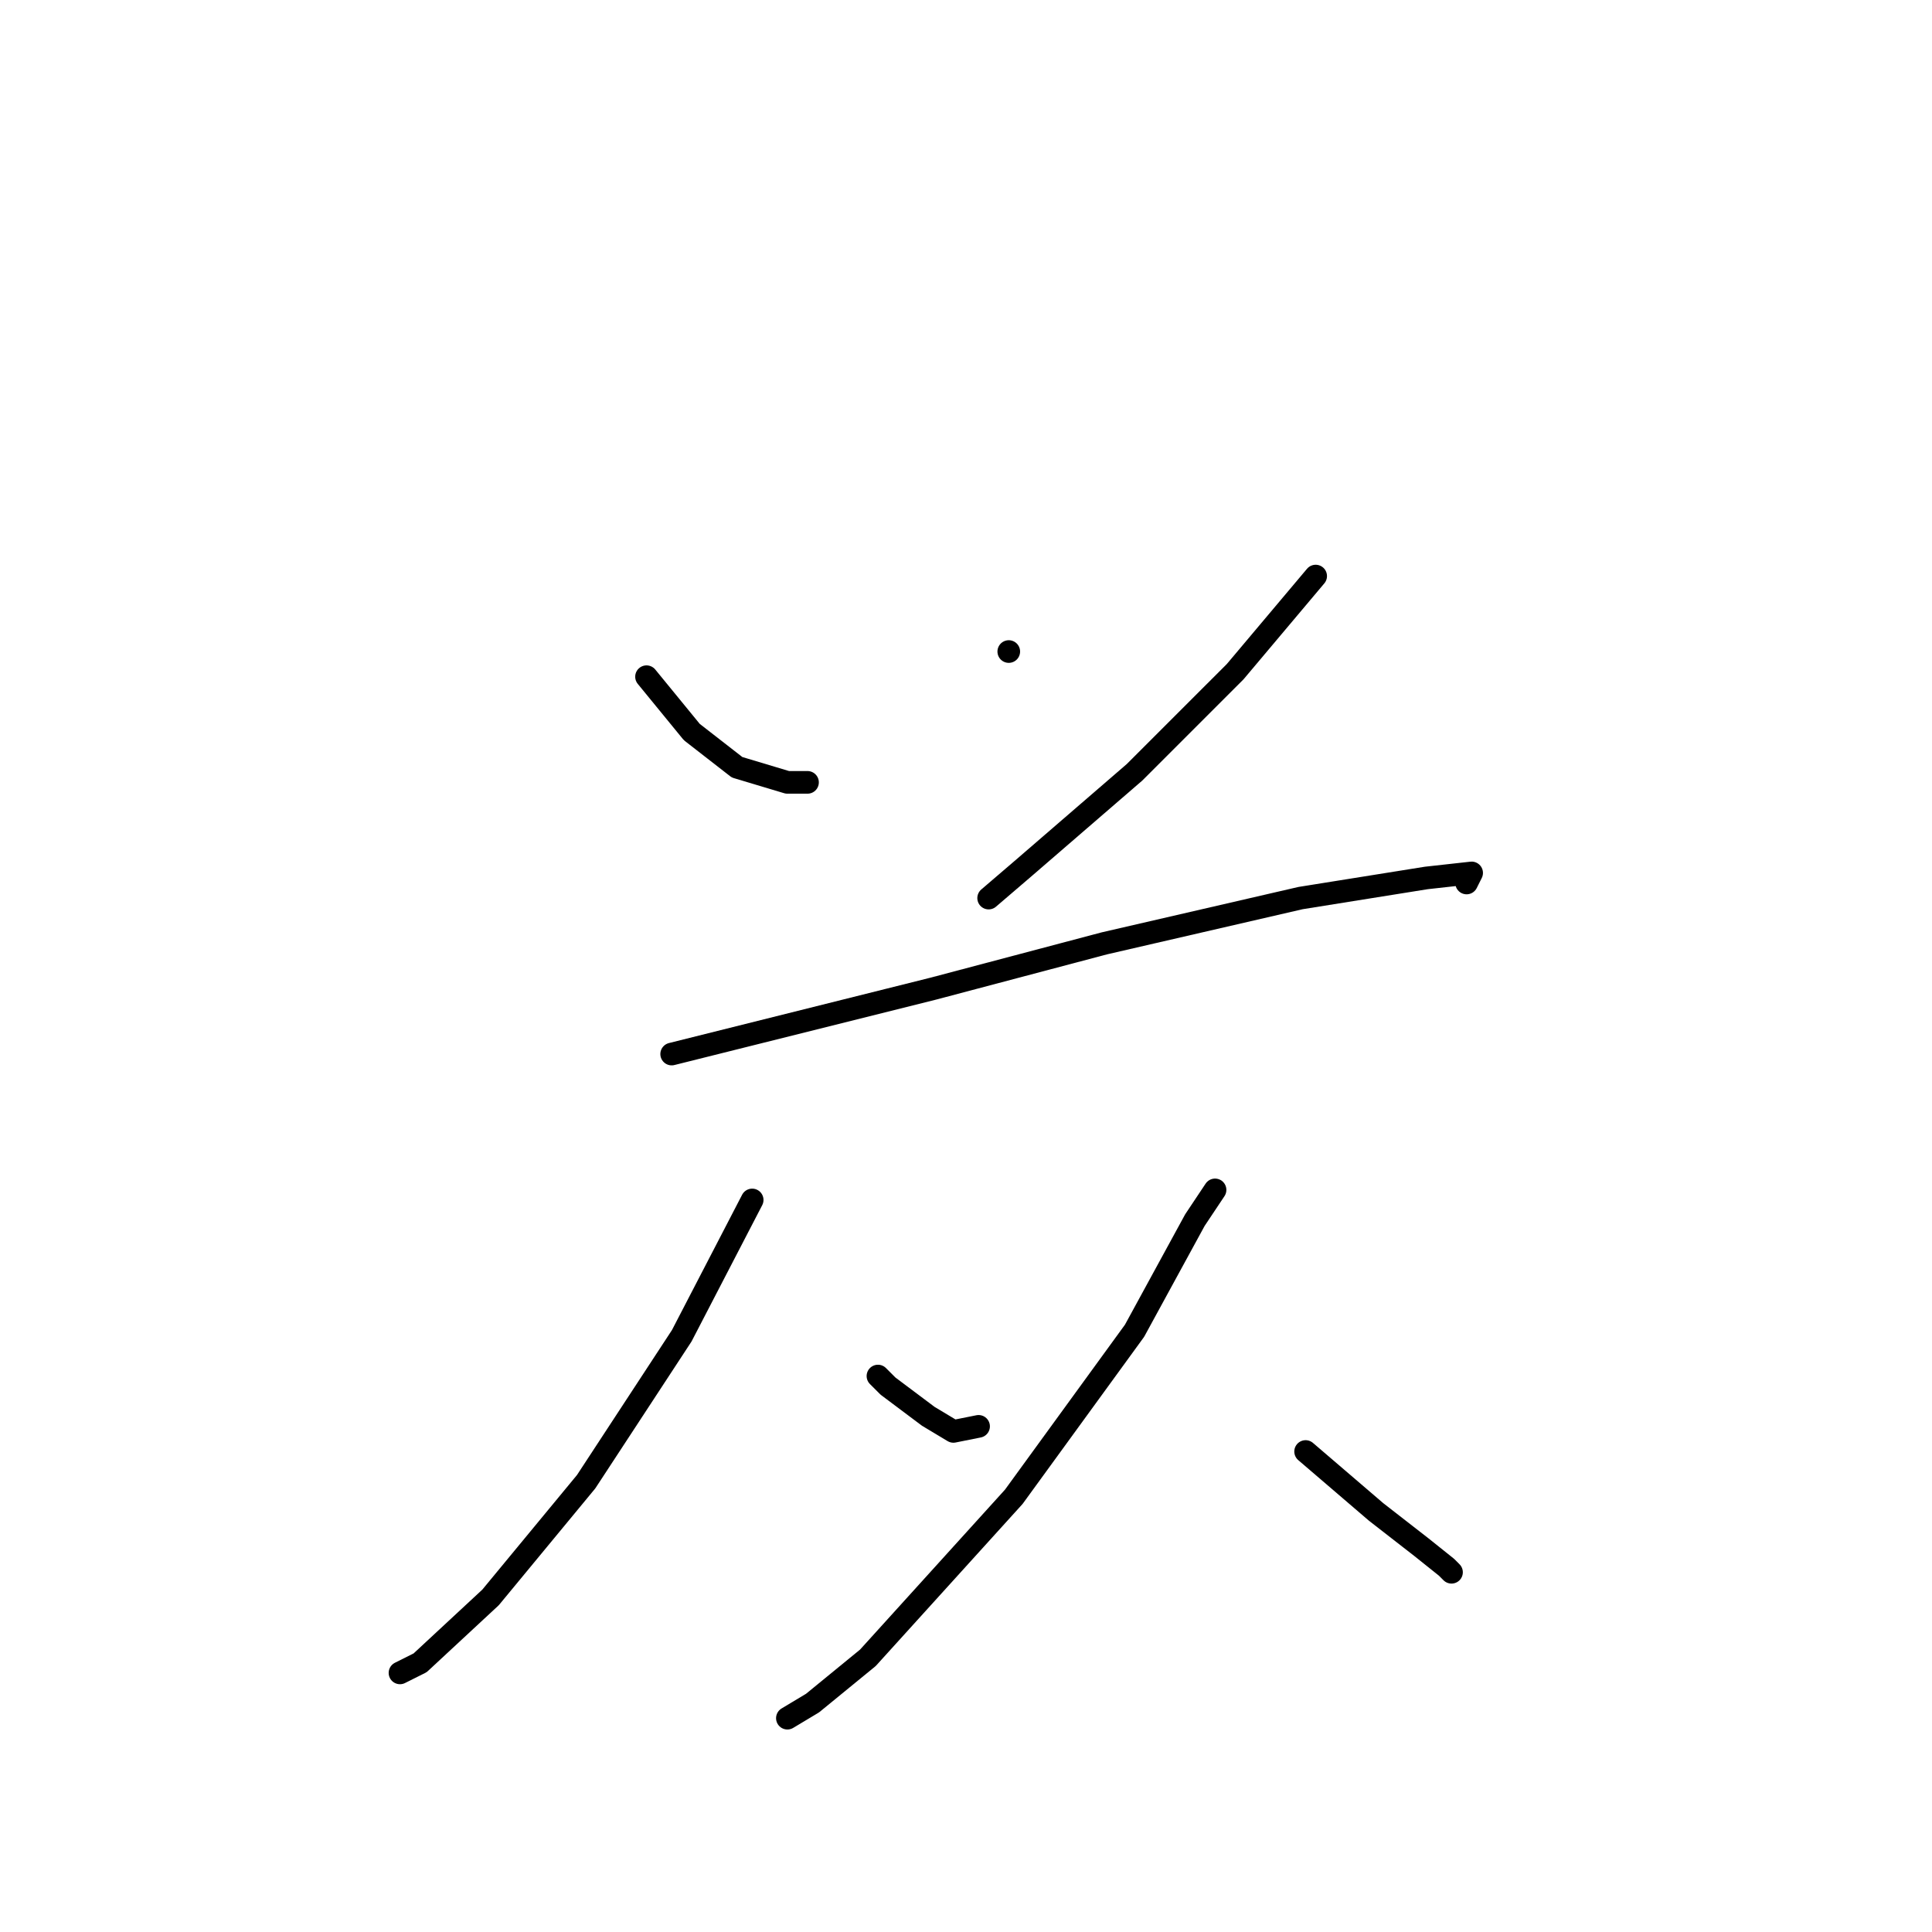 <?xml version="1.0" standalone="no"?>
    <svg width="256" height="256" xmlns="http://www.w3.org/2000/svg" version="1.1">
    <polyline stroke="black" stroke-width="3" stroke-linecap="round" fill="transparent" stroke-linejoin="round" points="85.667 89.667 91.667 97 97.667 101.667 104.333 103.667 107 103.667 107 103.667 " />
        <polyline stroke="black" stroke-width="3" stroke-linecap="round" fill="transparent" stroke-linejoin="round" points="133.667 86.333 133.667 86.333 " />
        <polyline stroke="black" stroke-width="3" stroke-linecap="round" fill="transparent" stroke-linejoin="round" points="174.333 76.333 163.667 89 150.333 102.333 135.667 115 131 119 131 119 " />
        <polyline stroke="black" stroke-width="3" stroke-linecap="round" fill="transparent" stroke-linejoin="round" points="89 139.667 123.667 131 146.333 125 172.333 119 189 116.333 195 115.667 194.333 117 194.333 117 " />
        <polyline stroke="black" stroke-width="3" stroke-linecap="round" fill="transparent" stroke-linejoin="round" points="99.667 159 90.333 177 77.667 196.333 65 211.667 55.667 220.333 53 221.667 53 221.667 " />
        <polyline stroke="black" stroke-width="3" stroke-linecap="round" fill="transparent" stroke-linejoin="round" points="116.333 182.333 117.667 183.667 123 187.667 126.333 189.667 129.667 189 129.667 189 " />
        <polyline stroke="black" stroke-width="3" stroke-linecap="round" fill="transparent" stroke-linejoin="round" points="161 157.667 158.333 161.667 150.333 176.333 134.333 198.333 115 219.667 107.667 225.667 104.333 227.667 104.333 227.667 " />
        <polyline stroke="black" stroke-width="3" stroke-linecap="round" fill="transparent" stroke-linejoin="round" points="173 192.333 182.333 200.333 188.333 205 191.667 207.667 192.333 208.333 192.333 208.333 " />
        </svg>